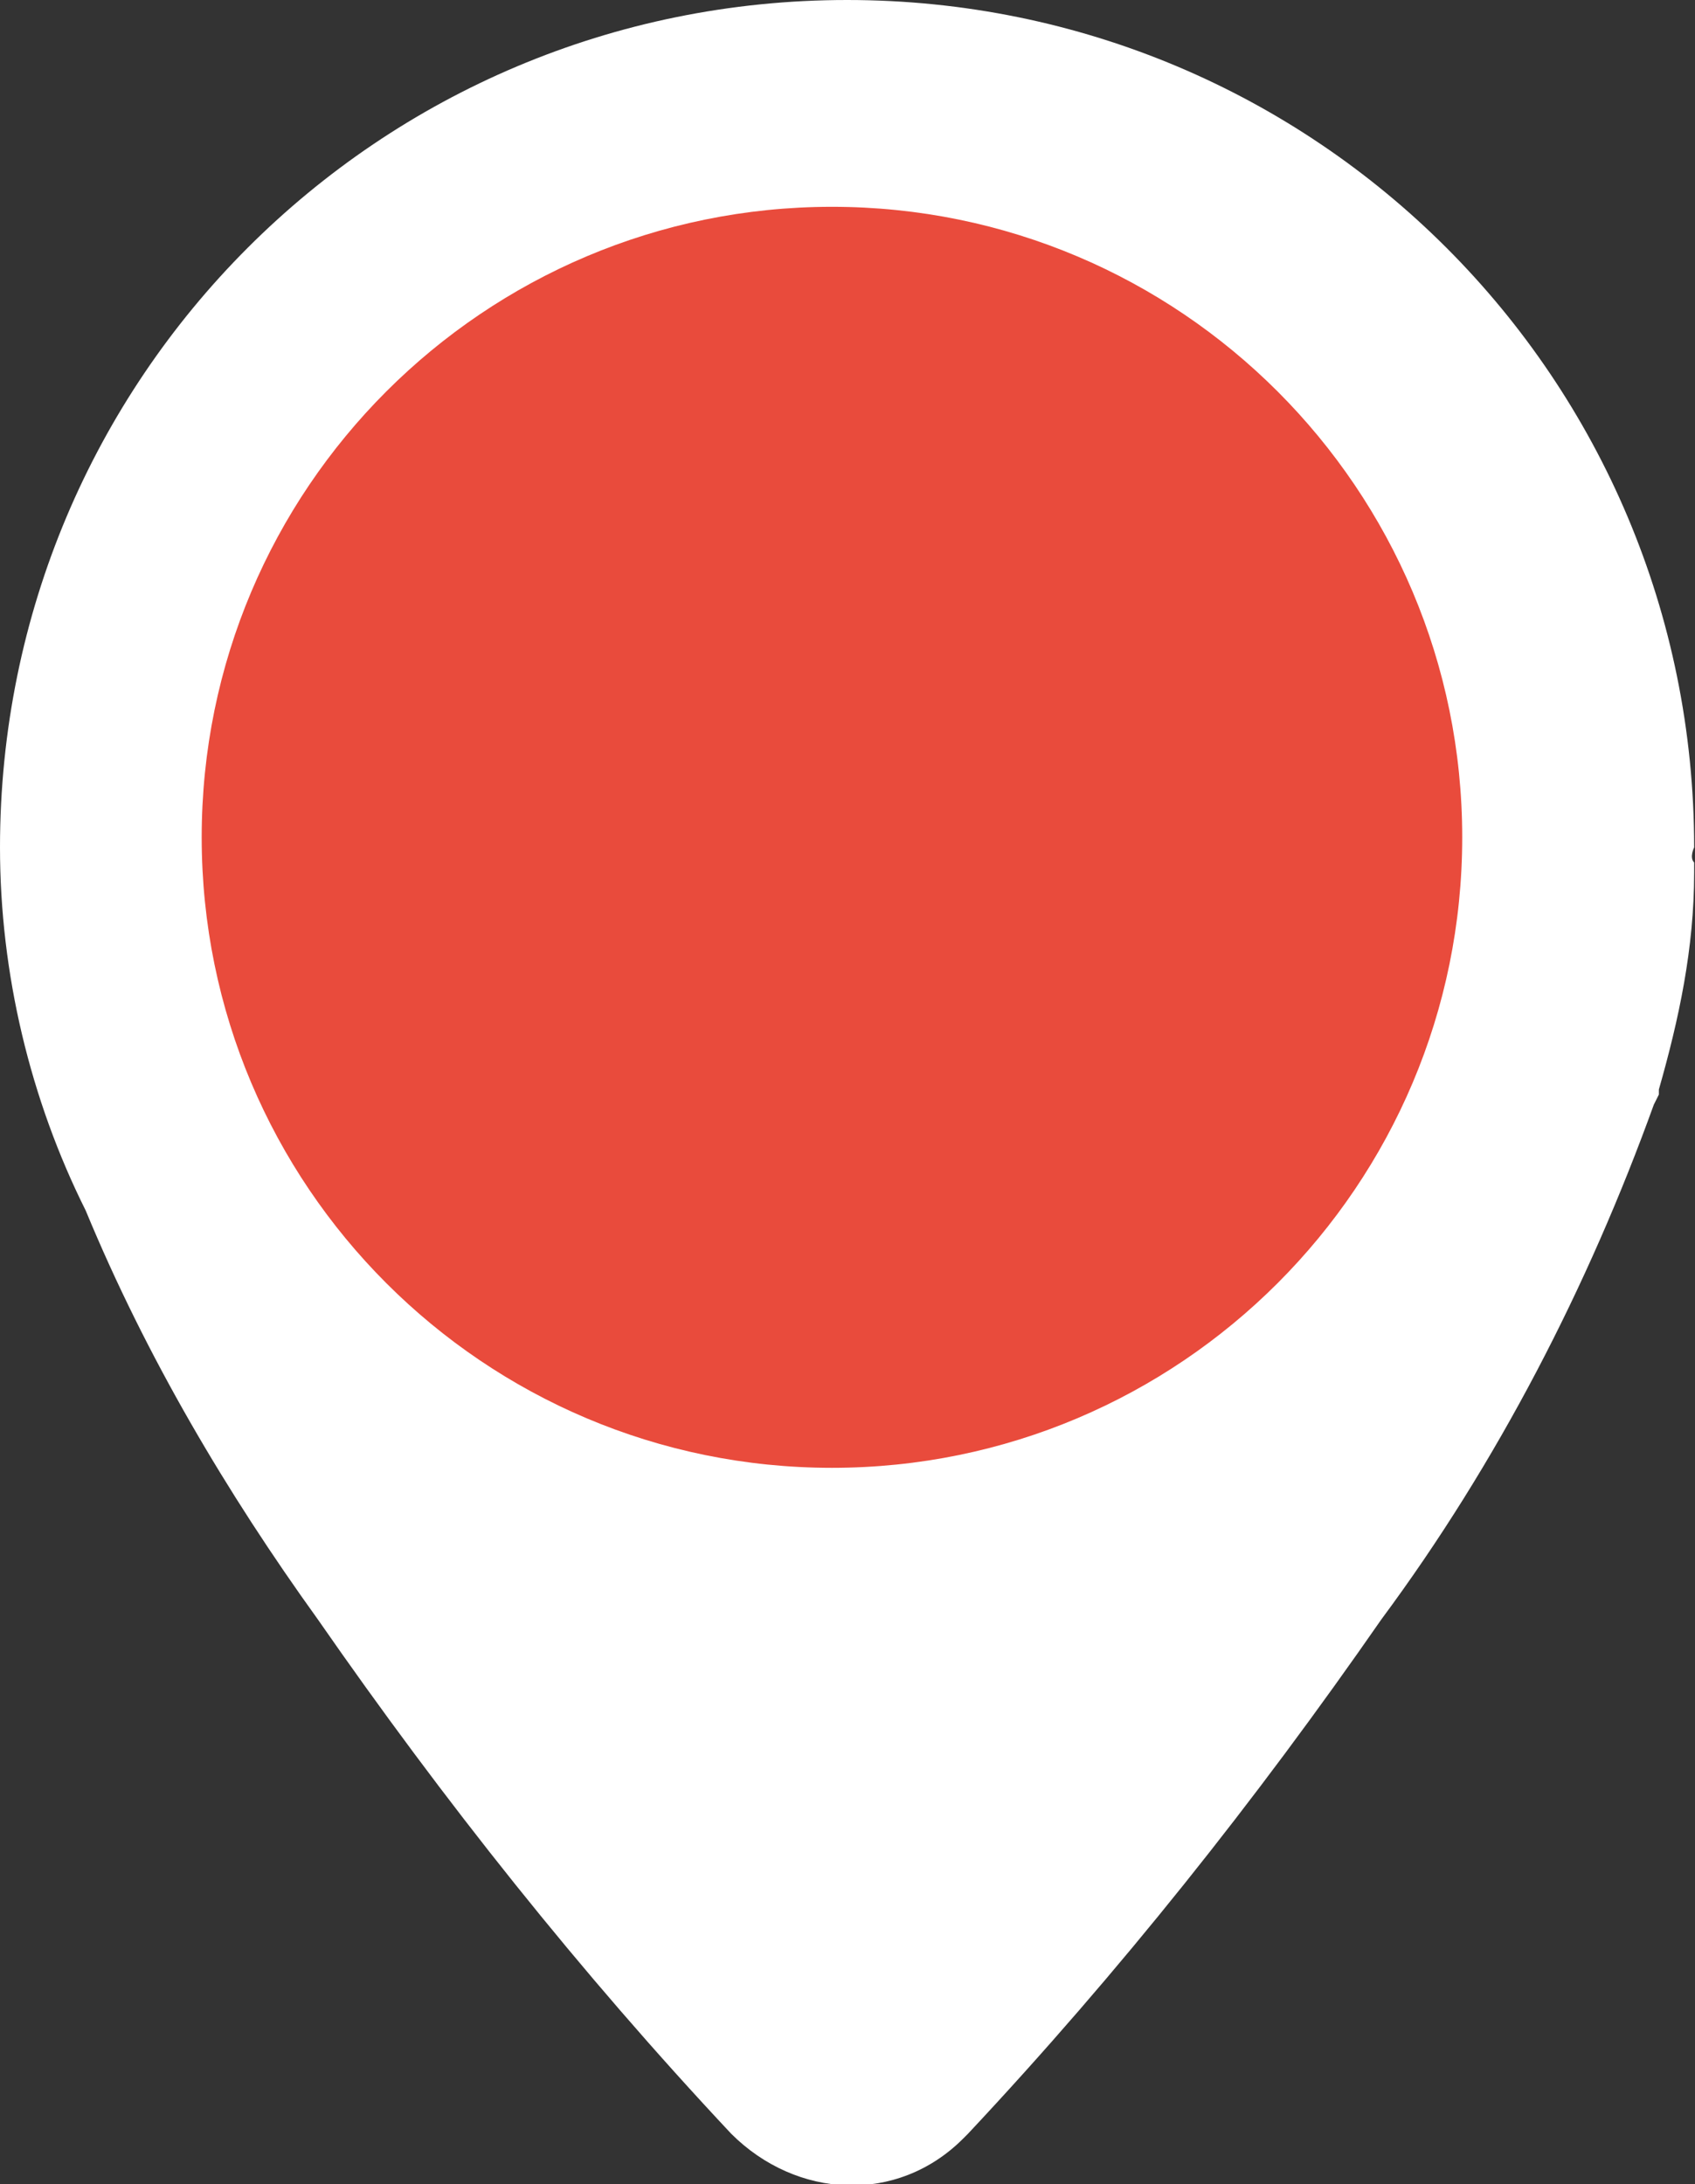 <svg version="1.1" xmlns="http://www.w3.org/2000/svg" width="795" height="1024" viewBox="0 0 795 1024">
<rect x="0" y="0" width="795" height="1024" fill="#333333" stroke="none"/>
<title/>
<g id="icomoon-ignore">
</g>
<path fill="#fff" d="M794.605 397.303c0-219.935-177.367-397.303-397.303-397.303s-397.303 177.367-397.303 397.303c0 59.122 14.189 118.245 40.203 170.273 28.379 68.582 66.217 132.434 108.785 191.557 59.122 85.136 122.975 165.543 193.921 241.219 30.744 30.744 78.042 33.109 108.785 2.365l2.365-2.365c70.947-75.677 134.799-156.083 193.921-241.219 54.393-73.312 96.961-156.083 127.704-241.219l2.365-4.73v-2.365c9.46-33.109 16.554-66.217 16.554-101.691 0-2.365 0-2.365 0-4.73-2.365-2.365 0-7.095 0-7.095z"/>
<path fill="#e94b3c" d="M685.82 392.573c0 163.262-132.35 295.612-295.612 295.612s-295.612-132.35-295.612-295.612c0-163.262 132.35-295.612 295.612-295.612s295.612 132.35 295.612 295.612z"/>
</svg>